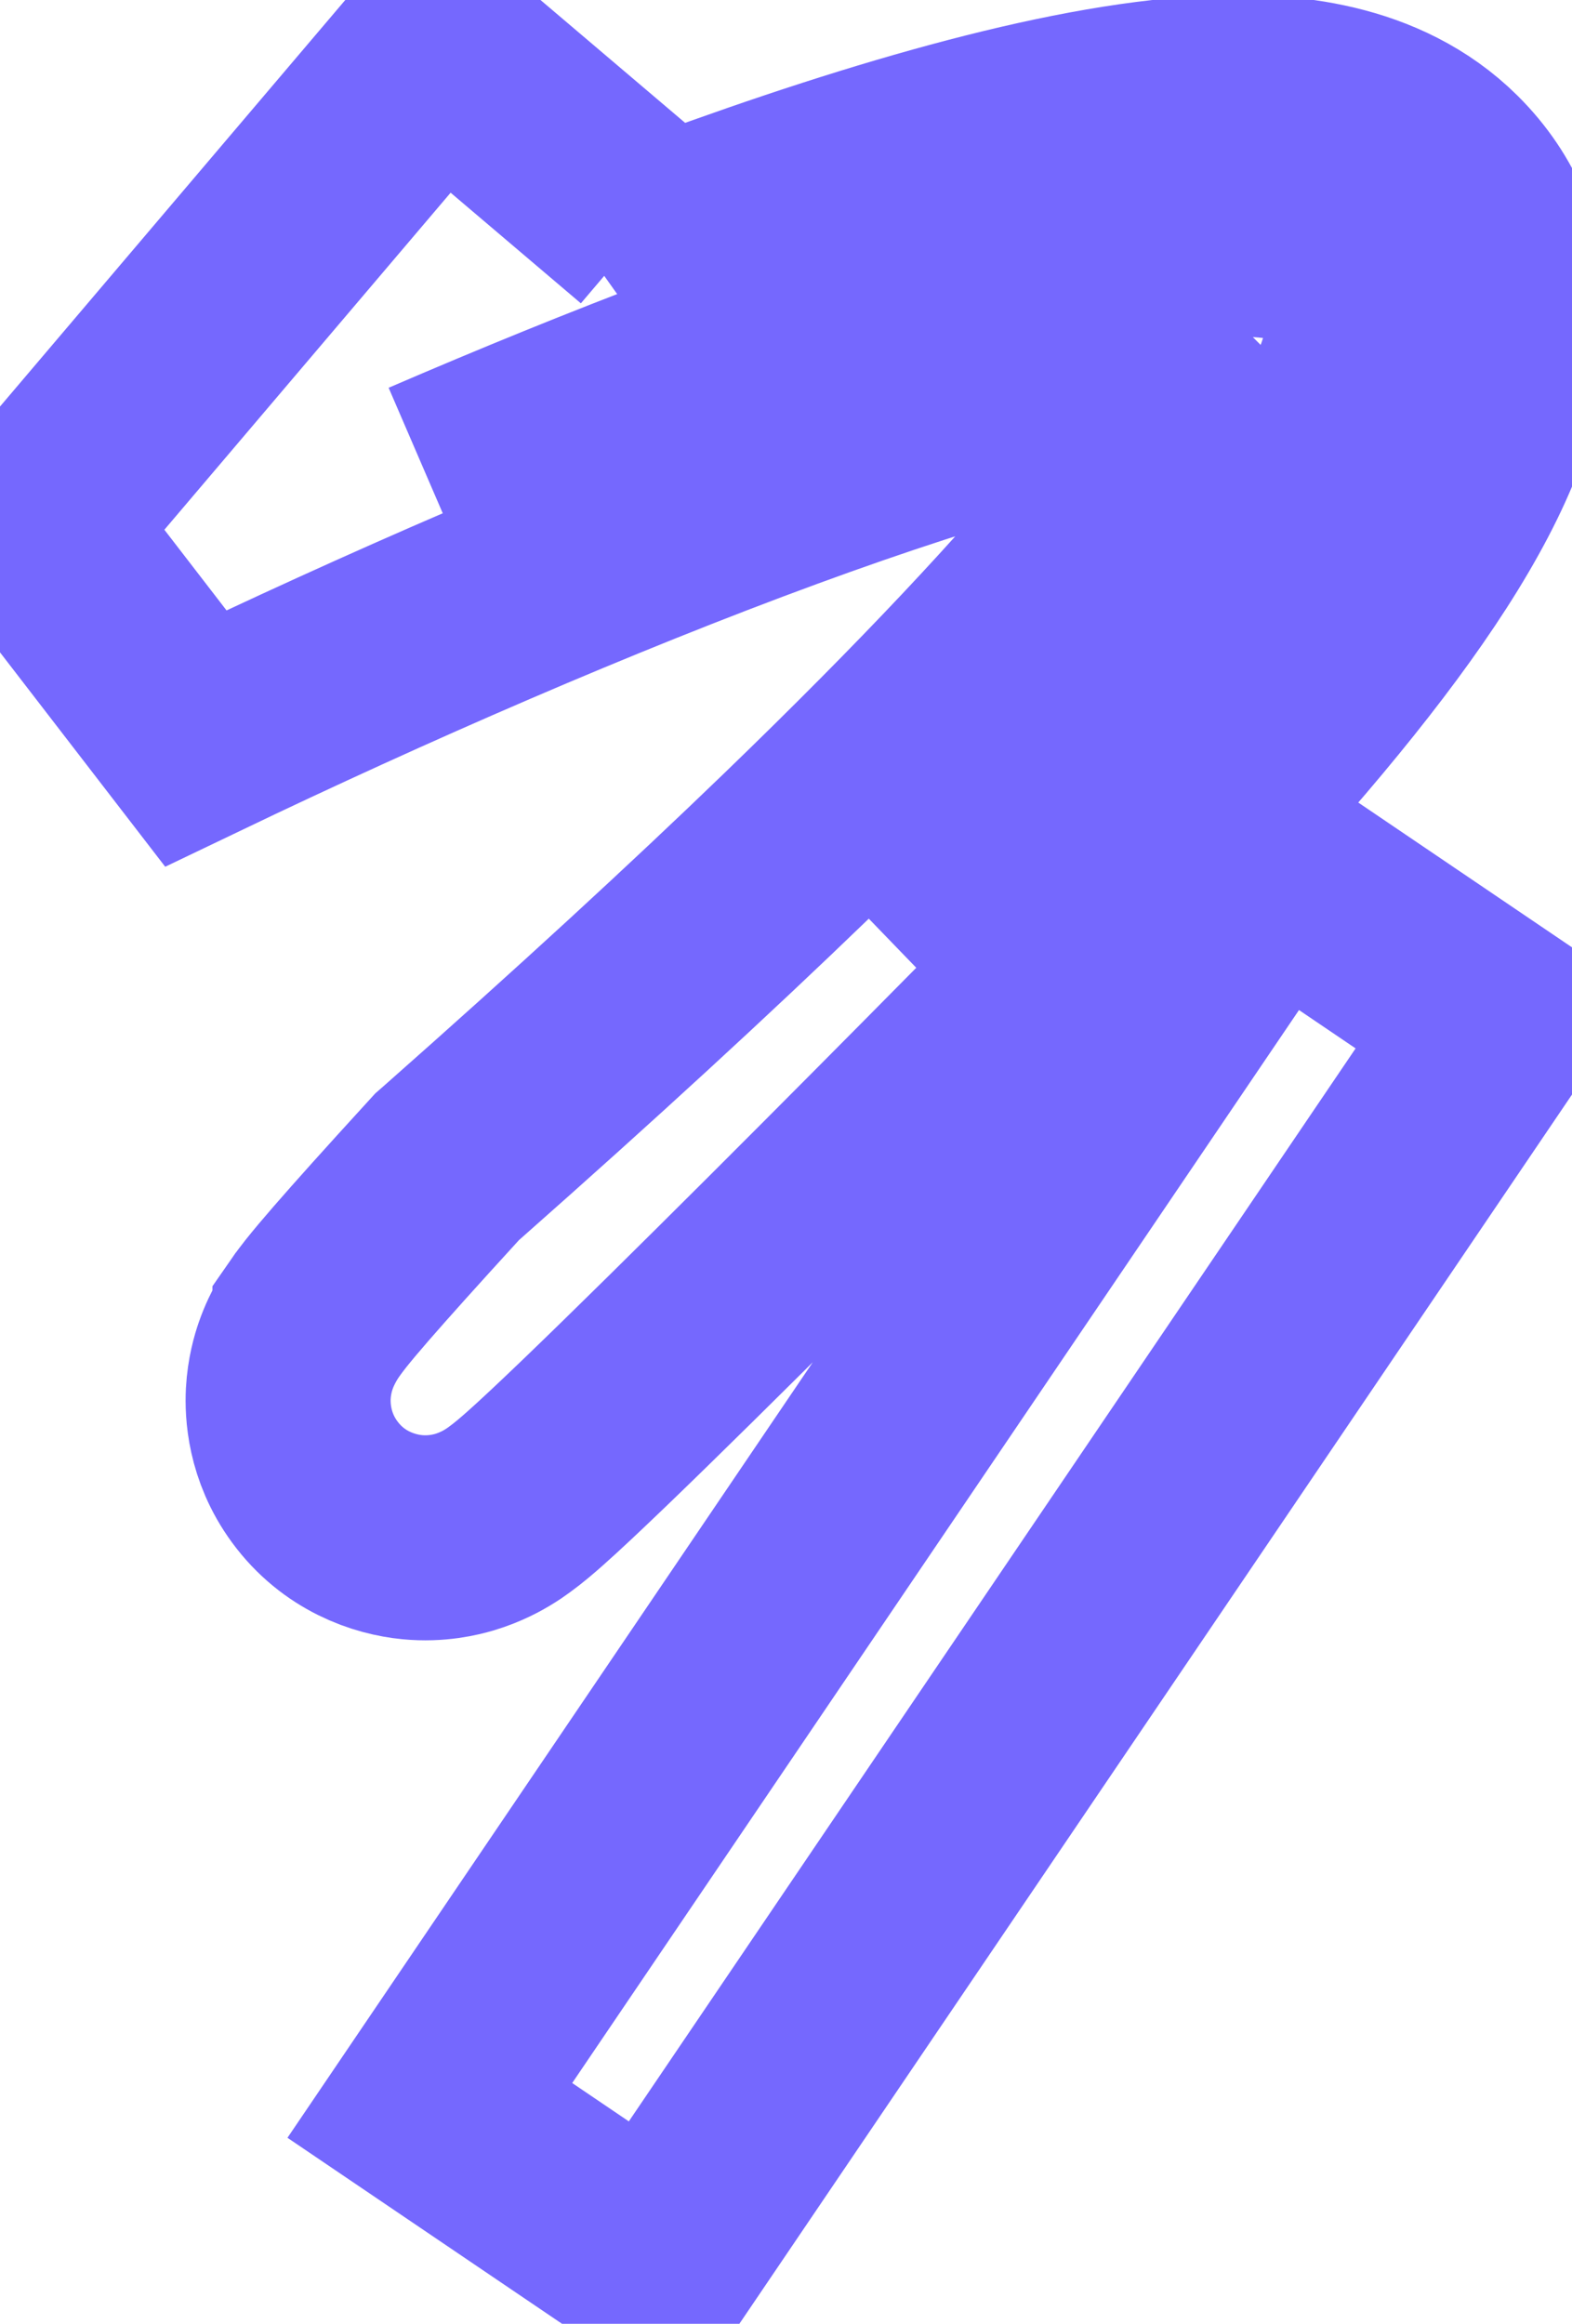 <svg width="23" height="34" viewBox="0 0 23 34" fill="none" xmlns="http://www.w3.org/2000/svg">
<path d="M6.28 7.051C16.701 2.557 27.486 -0.142 13.059 13.801M0.476 7.705L2.864 10.804C5.624 9.481 8.683 8.145 11.453 7.13C14.123 6.152 16.321 5.55 17.705 5.443C17.424 5.95 16.952 6.645 16.207 7.555C15.166 8.829 13.679 10.421 11.652 12.379C10.238 13.745 8.57 15.28 6.622 17.001L6.542 17.071L6.47 17.15C5.872 17.804 5.434 18.292 5.137 18.634C4.99 18.803 4.864 18.953 4.766 19.076C4.719 19.136 4.662 19.21 4.608 19.288C4.608 19.289 4.607 19.29 4.606 19.291C4.585 19.321 4.426 19.545 4.325 19.84C4.292 19.935 4.232 20.133 4.218 20.391C4.206 20.633 4.224 21.162 4.603 21.68C5.026 22.258 5.622 22.452 6.031 22.491C6.392 22.526 6.673 22.453 6.793 22.418C7.042 22.344 7.221 22.238 7.271 22.208L7.271 22.208C7.348 22.162 7.41 22.119 7.449 22.09C7.586 21.991 7.726 21.87 7.825 21.782C8.051 21.582 8.361 21.289 8.716 20.948C10.141 19.577 12.61 17.1 14.448 15.239C16.531 13.226 18.132 11.521 19.304 10.087C20.456 8.679 21.29 7.418 21.711 6.305C22.118 5.229 22.342 3.654 21.15 2.468C20.169 1.492 18.766 1.4 17.83 1.431C15.769 1.5 12.928 2.329 10.077 3.374C9.75 3.494 9.42 3.617 9.088 3.745L9.47 3.295L6.421 0.705L0.476 7.705ZM18.044 4.646C18.044 4.646 18.044 4.651 18.041 4.661C18.042 4.652 18.043 4.647 18.044 4.646ZM18.605 12.695L6.289 30.878L9.601 33.122L21.917 14.939L18.605 12.695Z" stroke="#7568FE" stroke-width="3"/>
</svg>
